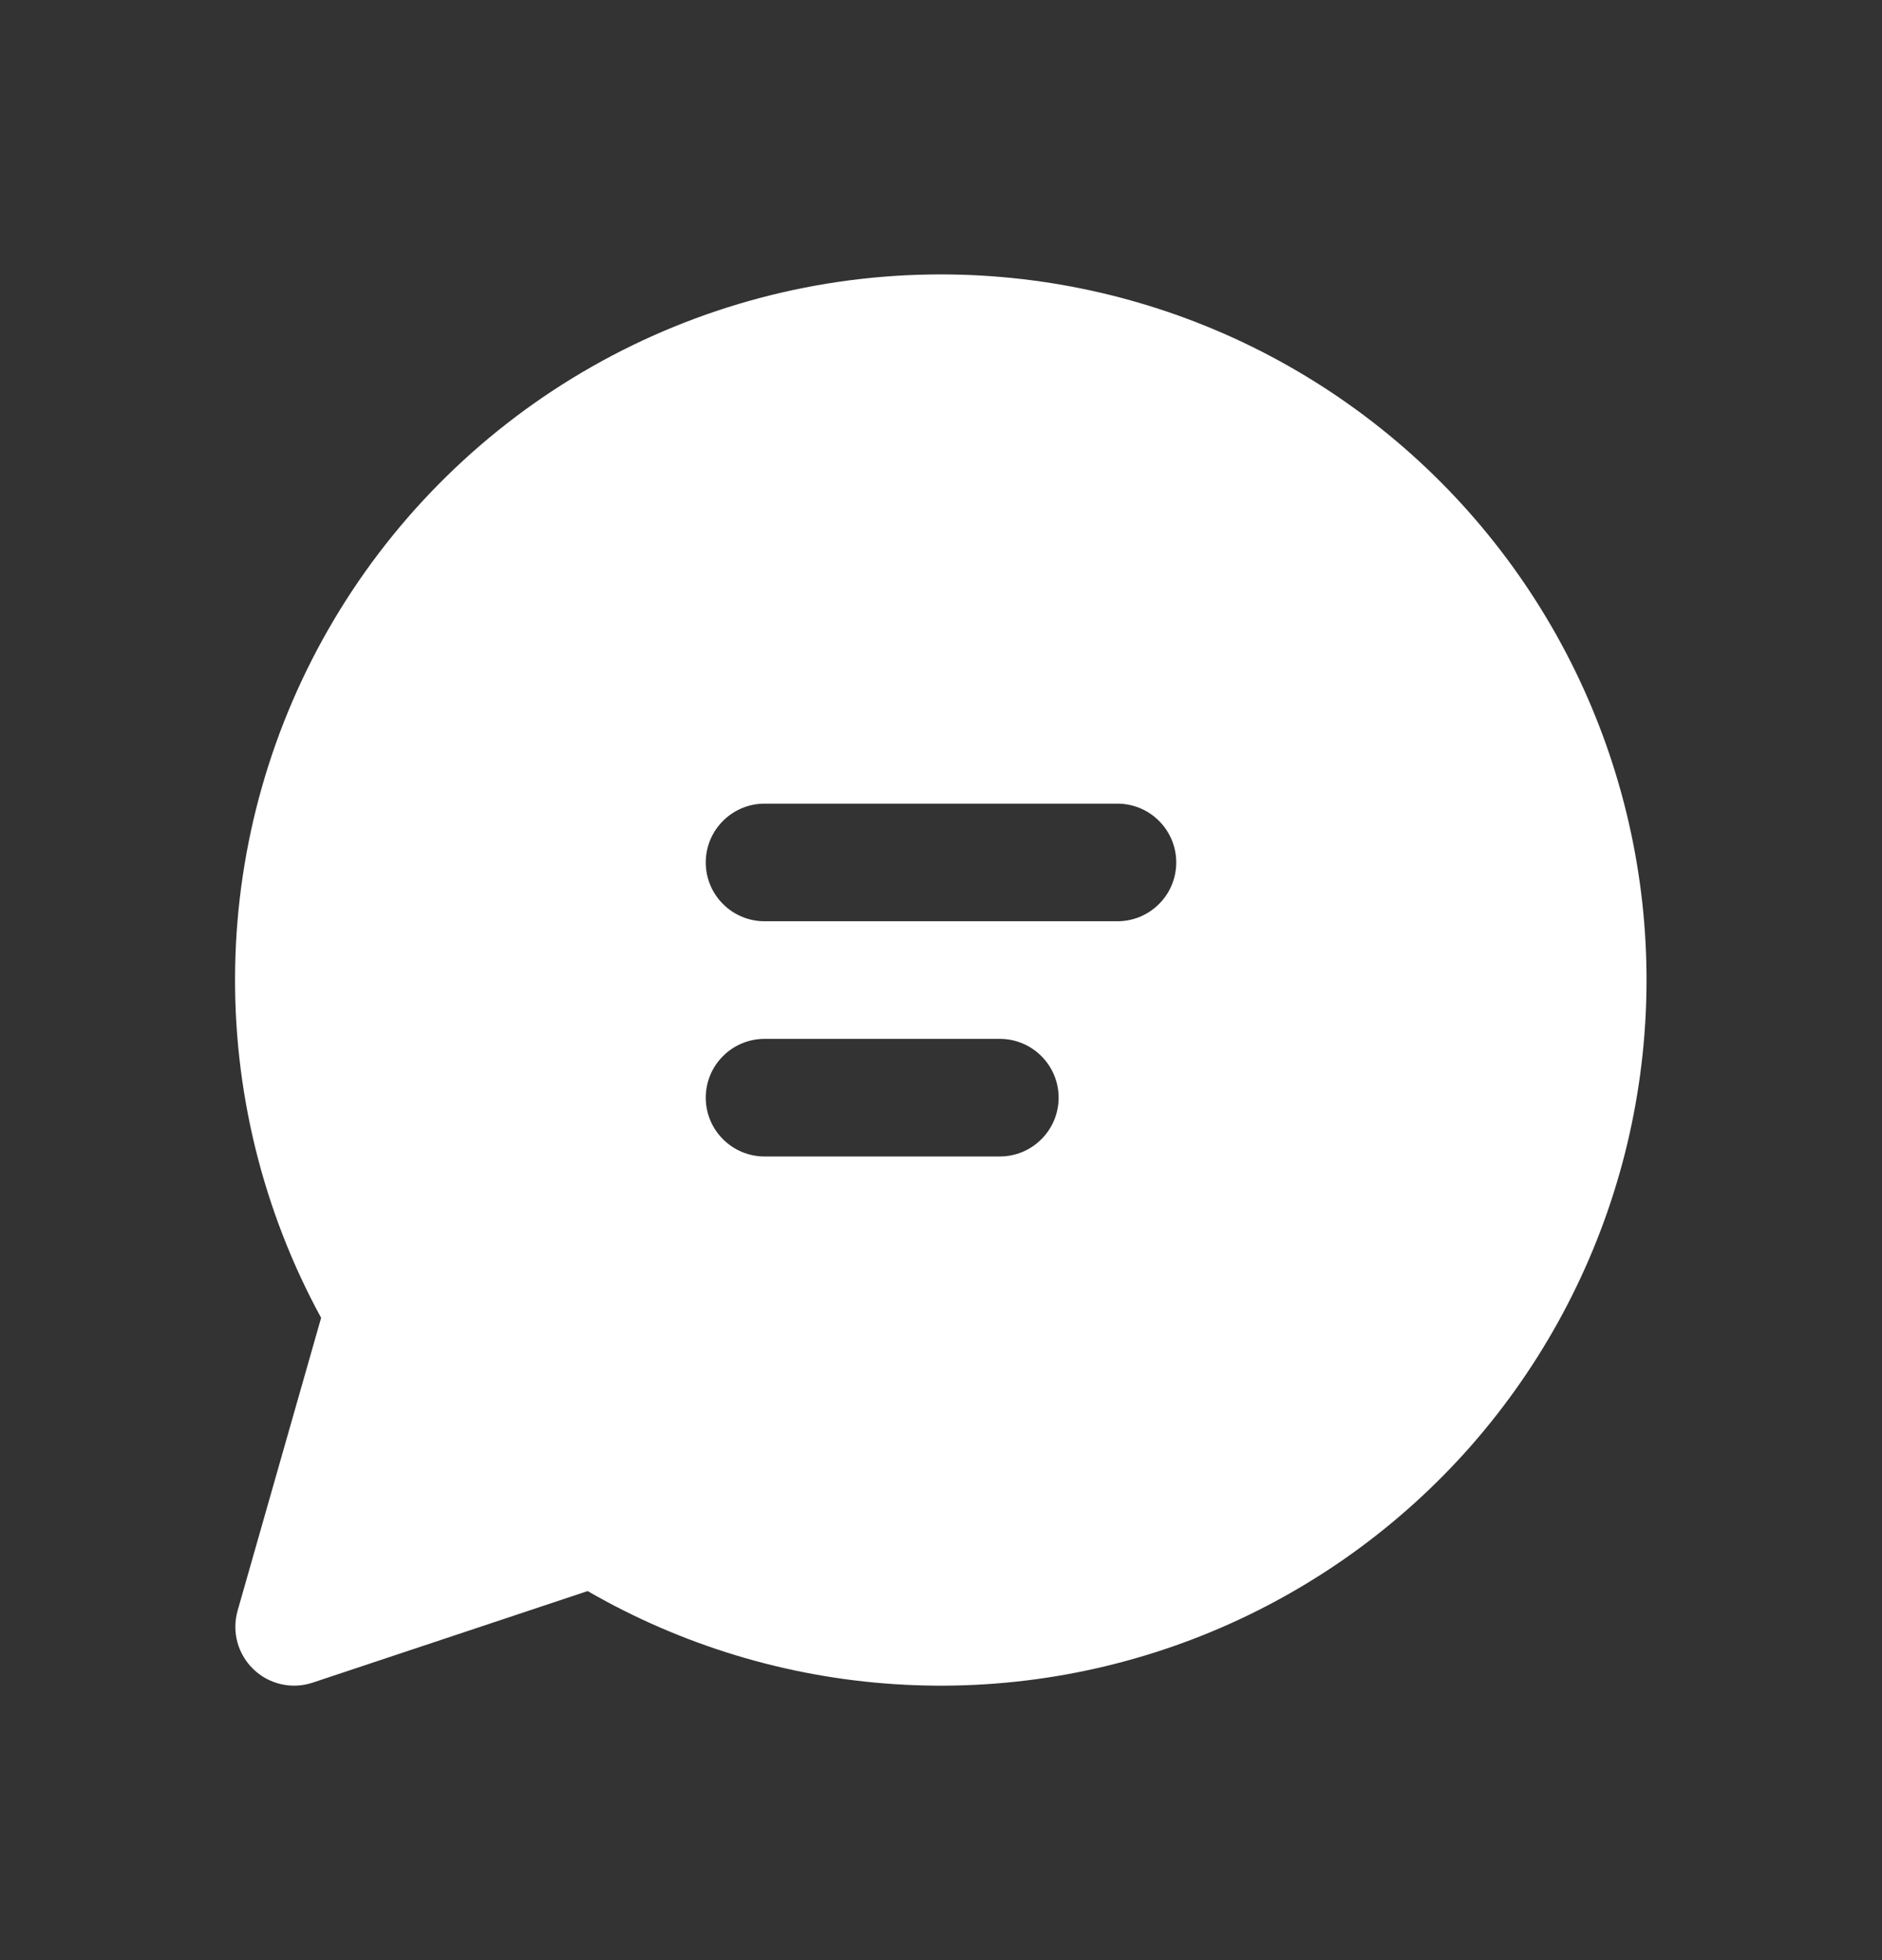 <svg width="24" height="25" viewBox="0 0 24 25" fill="none" xmlns="http://www.w3.org/2000/svg">
<rect x="0" y="0" width="24" height="25" fill="#333333" stroke="none"/>
<path d="M12 3.5C10.439 3.499 8.904 3.905 7.547 4.677C6.19 5.449 5.057 6.561 4.259 7.904C3.462 9.246 3.027 10.773 2.999 12.334C2.97 13.895 3.348 15.437 4.095 16.808L3.03 20.543C2.993 20.674 2.992 20.813 3.027 20.945C3.063 21.076 3.134 21.196 3.232 21.29C3.33 21.385 3.453 21.451 3.586 21.481C3.719 21.511 3.858 21.504 3.987 21.461L7.494 20.293C8.689 20.983 10.028 21.39 11.405 21.48C12.783 21.571 14.162 21.344 15.438 20.816C16.714 20.288 17.851 19.474 18.762 18.437C19.672 17.399 20.332 16.166 20.69 14.832C21.047 13.499 21.094 12.101 20.825 10.747C20.556 9.393 19.979 8.119 19.139 7.024C18.299 5.928 17.218 5.041 15.98 4.429C14.742 3.818 13.381 3.5 12 3.5ZM9 11C9 10.801 9.079 10.61 9.22 10.47C9.36 10.329 9.551 10.25 9.75 10.25H14.25C14.449 10.25 14.64 10.329 14.78 10.47C14.921 10.61 15 10.801 15 11C15 11.199 14.921 11.39 14.78 11.53C14.64 11.671 14.449 11.75 14.25 11.75H9.75C9.551 11.75 9.36 11.671 9.22 11.53C9.079 11.39 9 11.199 9 11ZM9.75 13.25H12.75C12.949 13.25 13.14 13.329 13.28 13.47C13.421 13.61 13.5 13.801 13.5 14C13.5 14.199 13.421 14.39 13.28 14.53C13.14 14.671 12.949 14.75 12.75 14.75H9.75C9.551 14.75 9.36 14.671 9.22 14.53C9.079 14.39 9 14.199 9 14C9 13.801 9.079 13.61 9.22 13.47C9.36 13.329 9.551 13.25 9.75 13.25Z" fill="white"/>
</svg>
